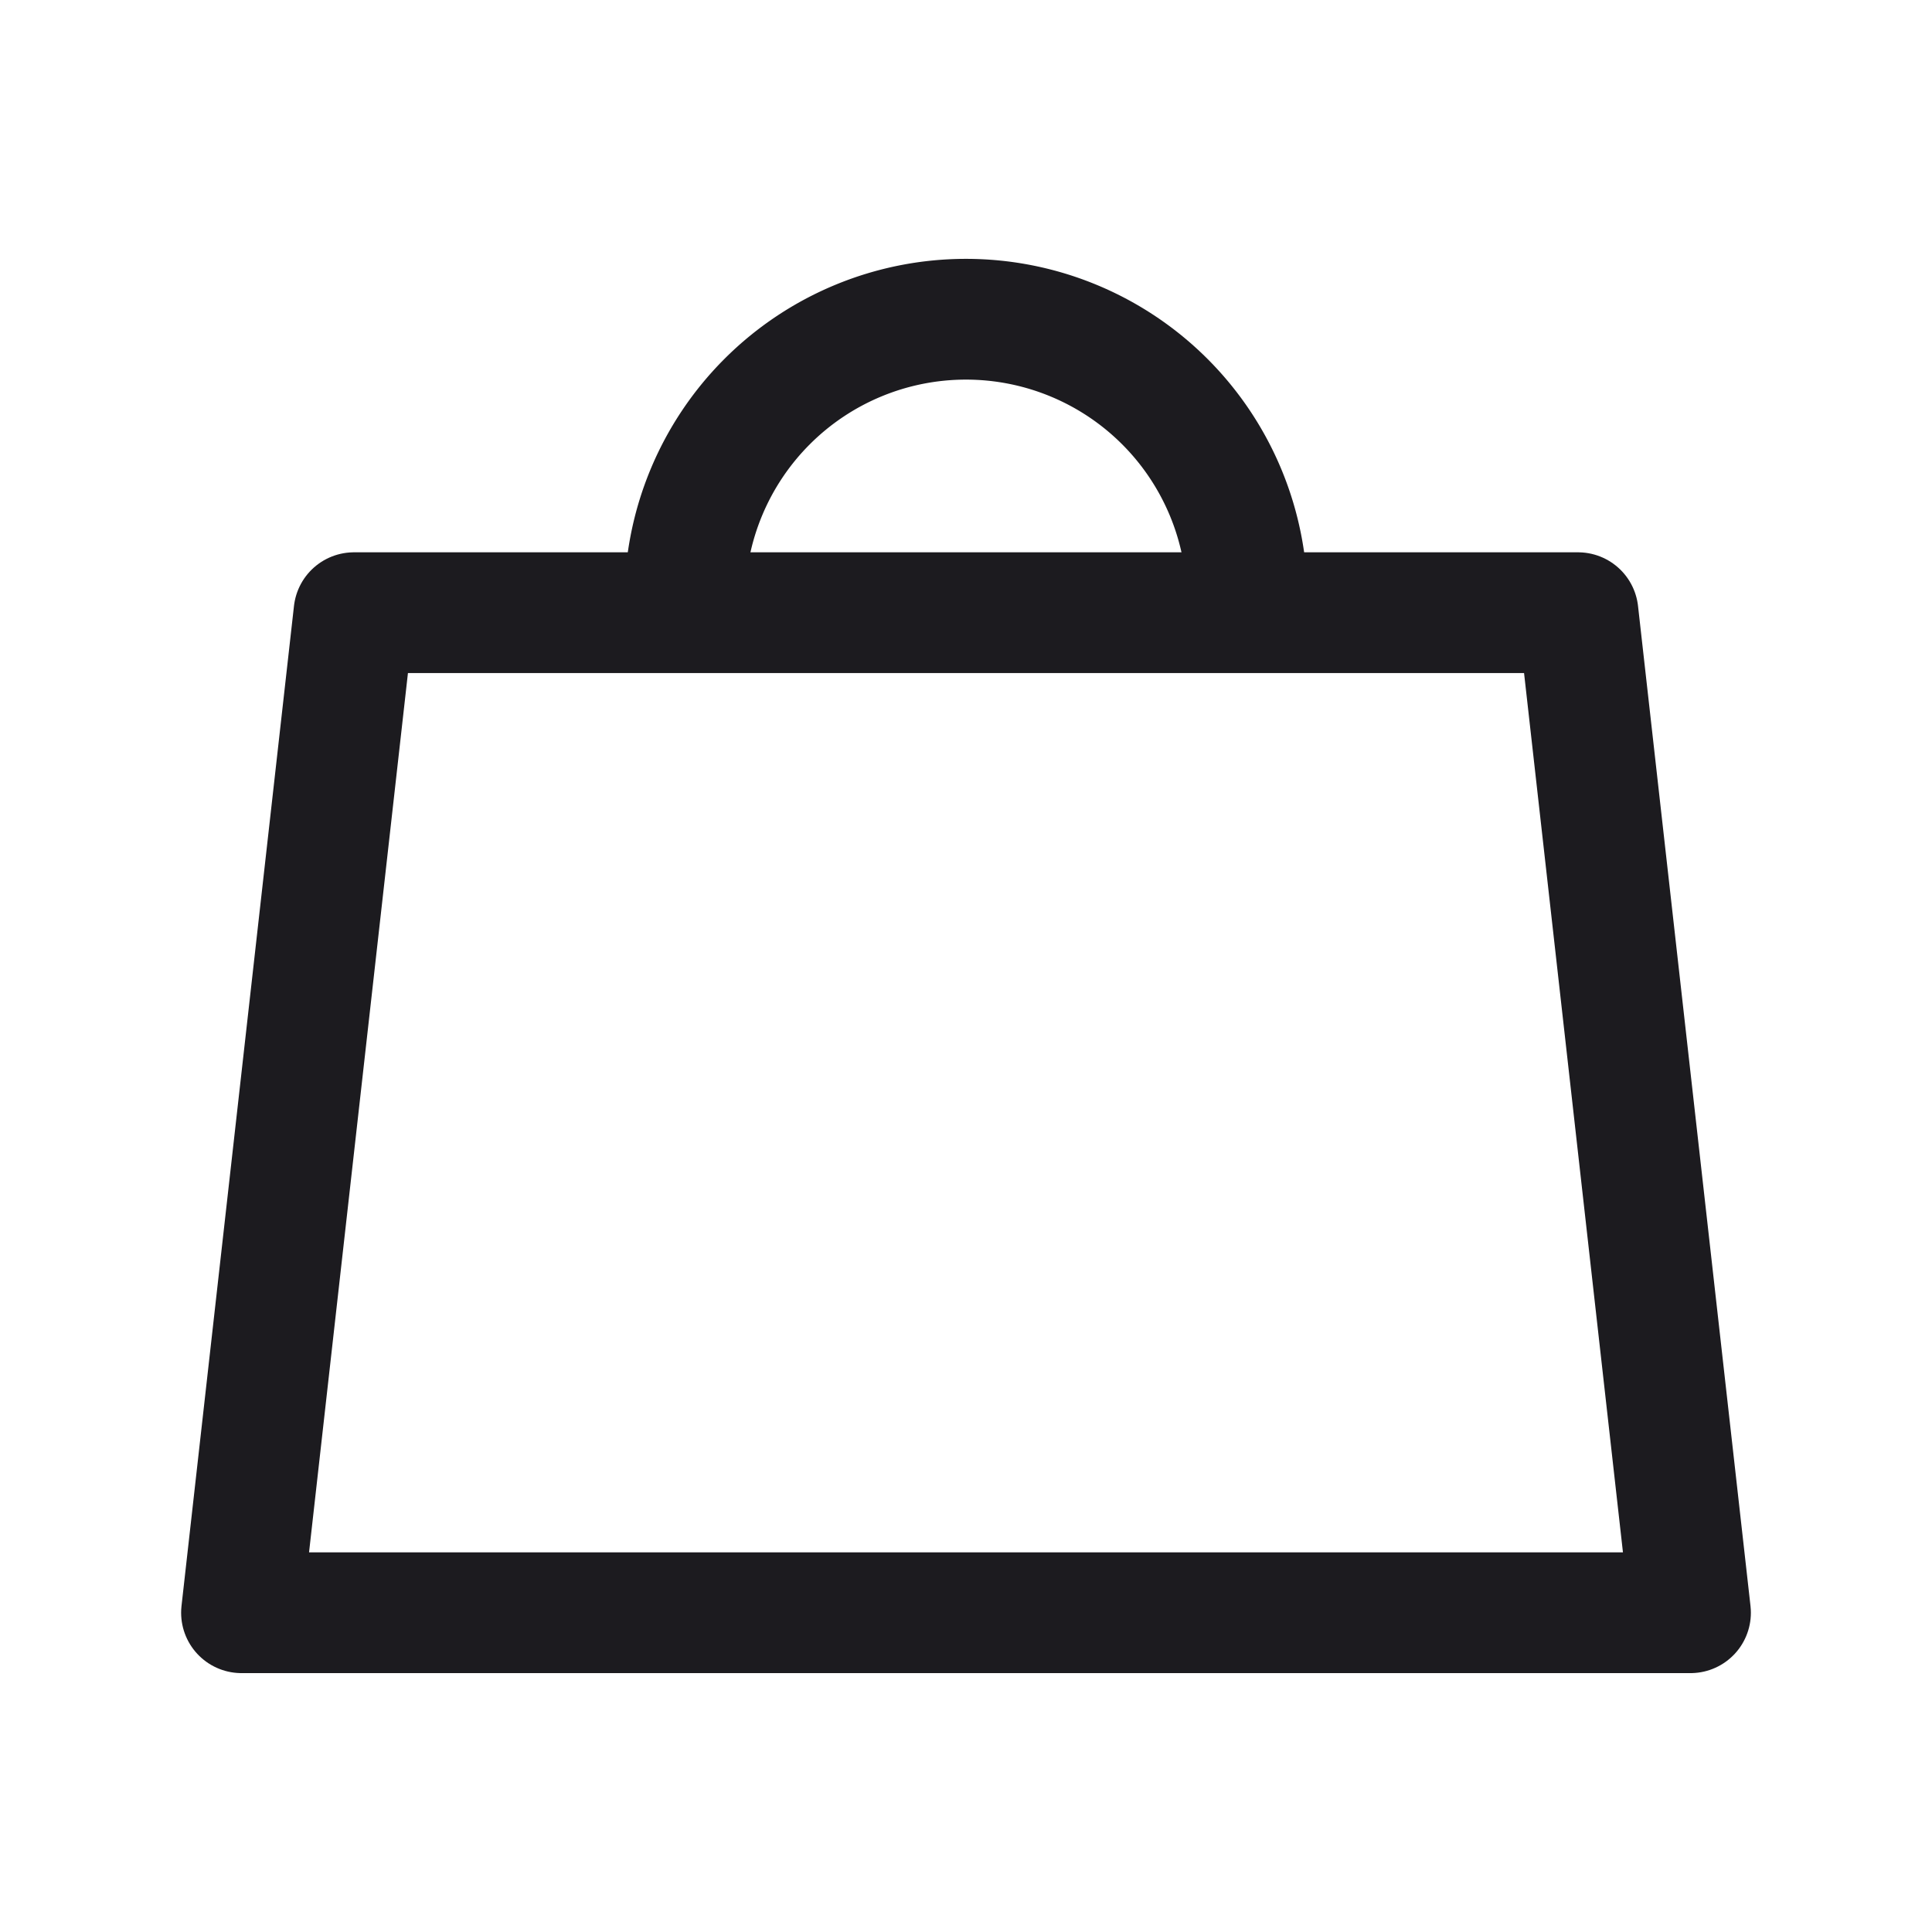 <svg width="32" height="32" fill="none" xmlns="http://www.w3.org/2000/svg"><path d="M11.342 9.945a4.657 4.657 0 0 1 9.315 0" stroke="#1C1B1F" stroke-width="2" stroke-linecap="round" stroke-linejoin="round"/><path d="M5.863 10.148h20.274L28 26.712H4l1.863-16.564Z" stroke="#1C1B1F" stroke-width="2" stroke-linejoin="round"/></svg>